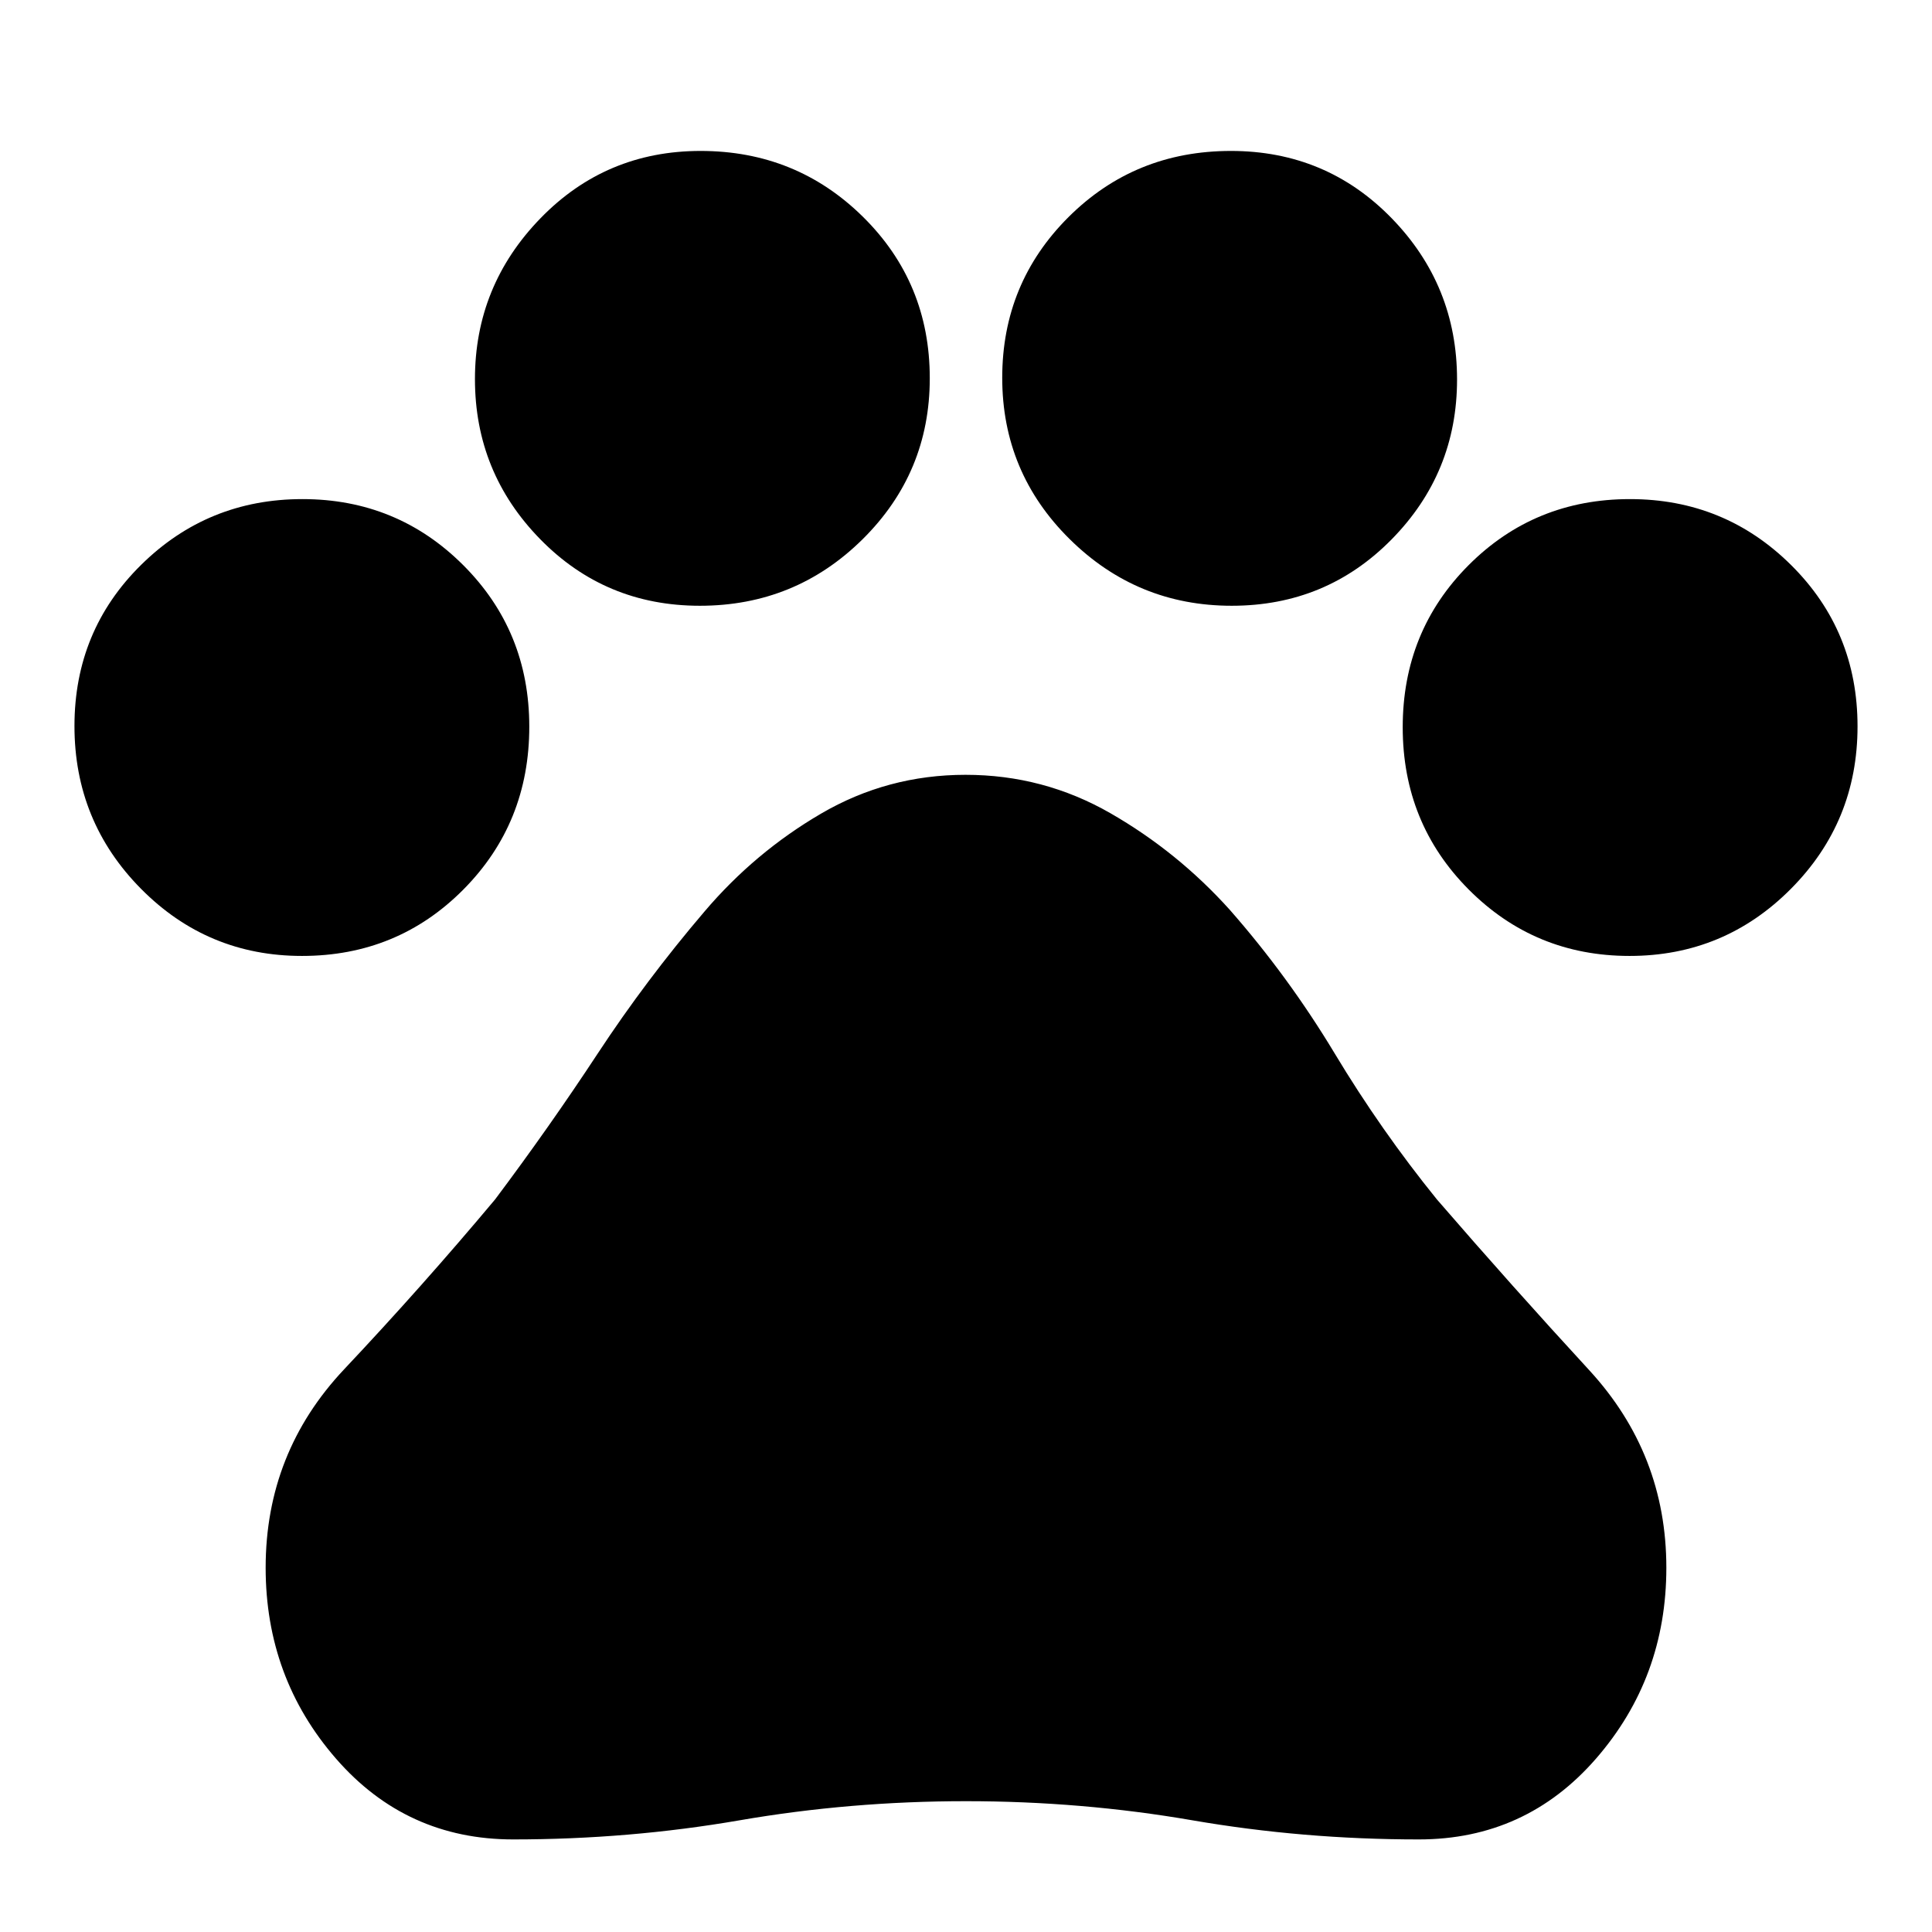 <svg xmlns="http://www.w3.org/2000/svg" height="24" viewBox="0 -960 960 960" width="24"><path d="M150.07-485q-47.01 0-80.04-33.4Q37-551.81 37-599.24q0-47.43 33.13-80.09Q103.25-712 150.28-712q47.03 0 79.87 32.79Q263-646.41 263-598.92 263-551 230.25-518t-80.18 33Zm197.69-174q-47.01 0-79.38-33.13Q236-725.25 236-771.63q0-46.37 32.52-79.87 32.51-33.5 79.61-33.5 47.51 0 80.69 32.75T462-772.07q0 47.01-33.4 80.04Q395.19-659 347.76-659Zm264.27 0q-47.03 0-80.53-33.13-33.5-33.12-33.5-80.15 0-47.03 32.95-79.87Q563.91-885 611.63-885q47.31 0 79.84 33.4Q724-818.19 724-771.42q0 46.36-32.47 79.39T612.03-659Zm197.69 174q-47.03 0-79.87-32.95Q697-550.91 697-598.63q0-47.73 32.75-80.55T809.93-712q47.01 0 80.04 32.75Q923-646.5 923-599.07q0 47.43-33.13 80.75Q856.75-485 809.72-485ZM255-46q-53.12 0-88.06-40.16Q132-126.33 132-181q0-57.2 39-98.6 39-41.4 75-84.4 27-36 51-72.5t53-70.5q25.02-29.47 58.01-48.73Q441-575 479.78-575q38.78 0 72.05 19.12Q585.1-536.76 611-508q29.18 33.21 52.2 71.45Q686.21-398.3 714-364q37.34 43.19 75.67 84.83Q828-237.52 828-181q0 54.67-34.94 94.84Q758.12-46 705-46q-57.5 0-112.5-9.5T480-65q-57.5 0-112.5 9.5T255-46Z"/></svg>